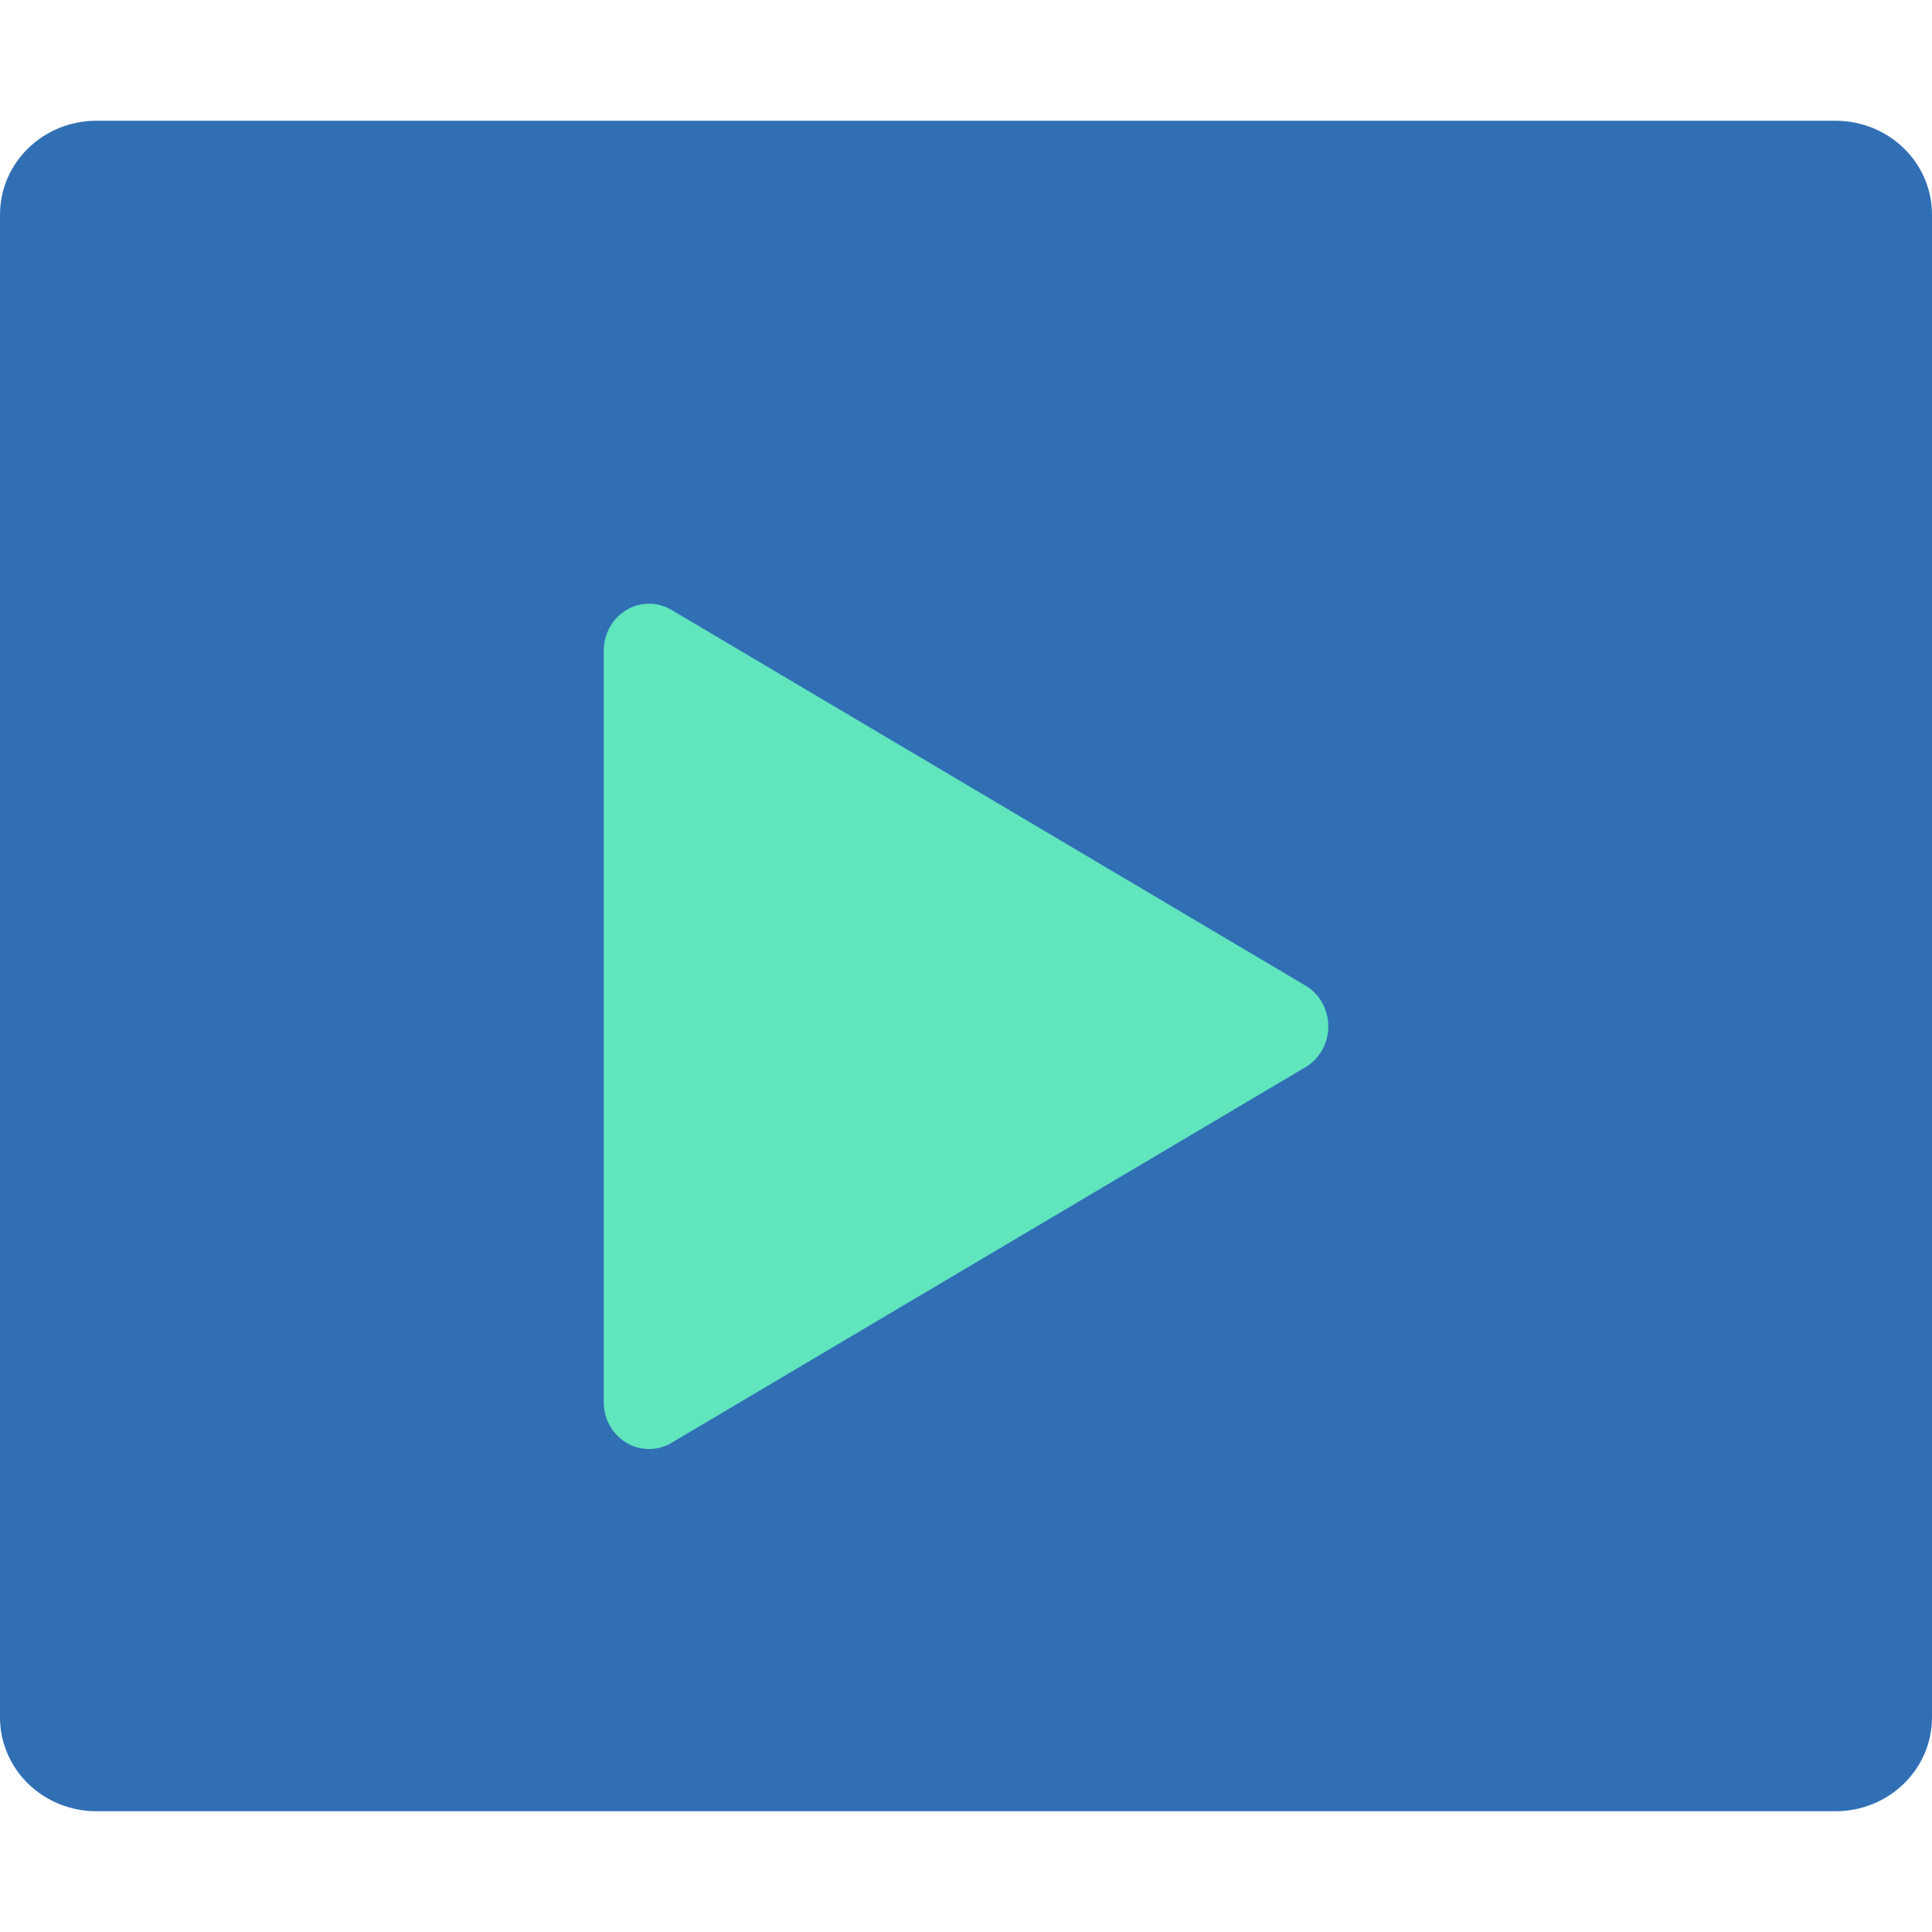 <svg height="16" width="16" xmlns="http://www.w3.org/2000/svg"><path d="m16 14.222v-12.444c0-.431-.357-.778-.8-.778h-14.4c-.443 0-.8.347-.8.778v12.444c0.0.431.357.778.8.778h14.4c.443 0 .8-.347.8-.778z" fill="#316fb5"/><path d="m5.382 5a.375.389 0 0 0 -.382.389v6.222a.375.389 0 0 0  .561.338l5.25-3.111a.375.389 0 0 0 0-.676l-5.25-3.111a.375.389 0 0 0 -.179-.051z" fill="#60e5bd"/></svg>